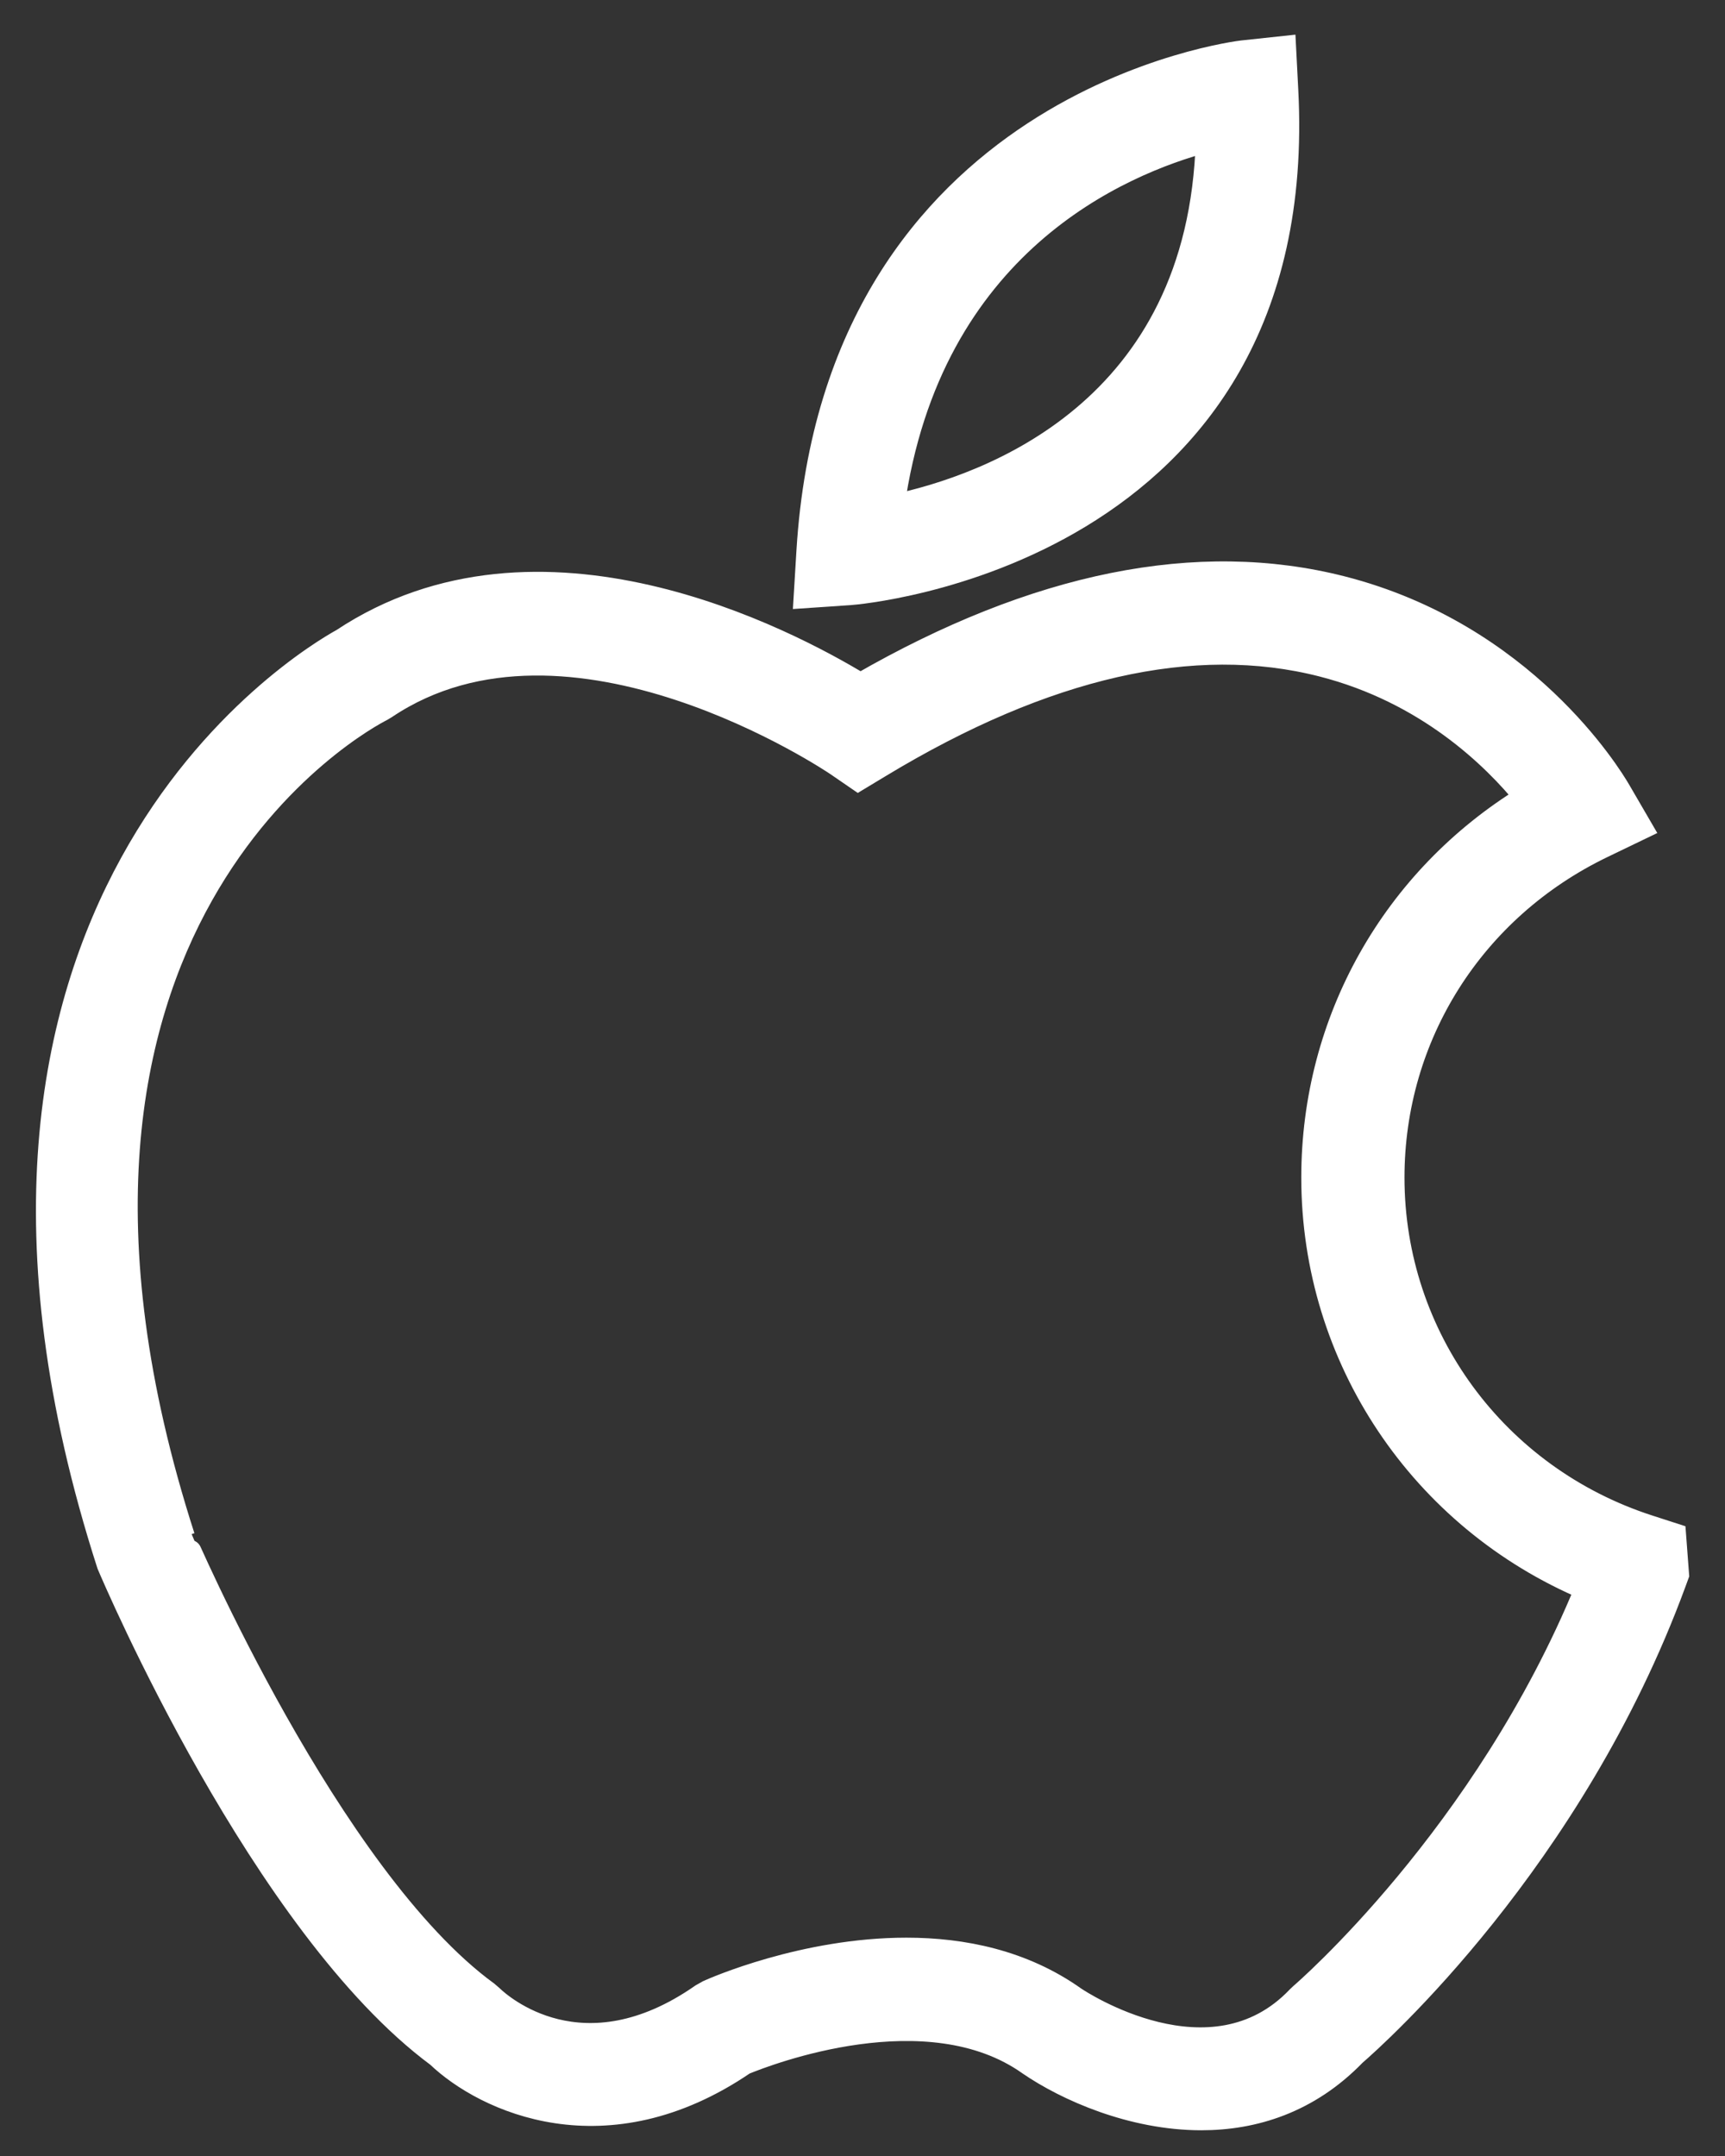 <svg width="36" height="45" viewBox="0 0 36 45" fill="none" xmlns="http://www.w3.org/2000/svg">
<rect x="0" y="0" width="36" height="45" fill="#333333" stroke="none"/>
<path d="M26.844 1.873L26.799 1L25.93 1.093C25.845 1.103 17.447 2.115 16.871 11.503L16.814 12.443L17.753 12.379C17.849 12.373 27.36 11.614 26.844 1.873ZM25.205 2.921C25.047 8.579 20.645 10.153 18.625 10.577C19.394 5.079 23.381 3.404 25.205 2.921Z" fill="white" stroke="white" stroke-width="0.5"/>
<path d="M34.938 32.042L34.409 31.871C31.21 30.837 29.061 27.906 29.061 24.578C29.061 21.617 30.735 18.97 33.43 17.667L34.235 17.279L33.786 16.507C33.594 16.176 31.8 13.245 28.008 12.274C25.002 11.505 21.621 12.186 17.956 14.299C16.405 13.357 11.252 10.643 7.152 13.364C6.349 13.807 -2.157 18.904 2.27 32.654C2.4 32.961 5.487 40.194 9.14 42.903C10.126 43.844 12.646 45.021 15.526 43.057C16.025 42.851 19.364 41.566 21.482 43.071C22.264 43.607 23.629 44.213 25.071 44.213C26.165 44.213 27.303 43.865 28.264 42.872C28.712 42.484 32.809 38.828 34.938 33.036L35 32.867L34.938 32.042ZM27.159 41.638L27.095 41.699C25.28 43.604 22.529 41.782 22.427 41.714C21.345 40.944 20.092 40.693 18.916 40.693C16.782 40.693 14.905 41.52 14.786 41.574L14.651 41.65C12.153 43.393 10.442 41.859 10.261 41.685L10.164 41.601C6.86 39.192 3.823 32.08 3.819 32.078C-0.325 19.196 7.613 14.983 7.951 14.812L8.042 14.758C11.887 12.177 17.414 15.913 17.469 15.95L17.91 16.253L18.366 15.978C21.809 13.897 24.915 13.189 27.598 13.877C29.784 14.436 31.177 15.802 31.859 16.642C29.09 18.339 27.407 21.3 27.407 24.578C27.407 28.348 29.67 31.697 33.118 33.154C30.995 38.334 27.199 41.604 27.159 41.638Z" fill="white" stroke="white" stroke-width="0.5"/>
</svg>

